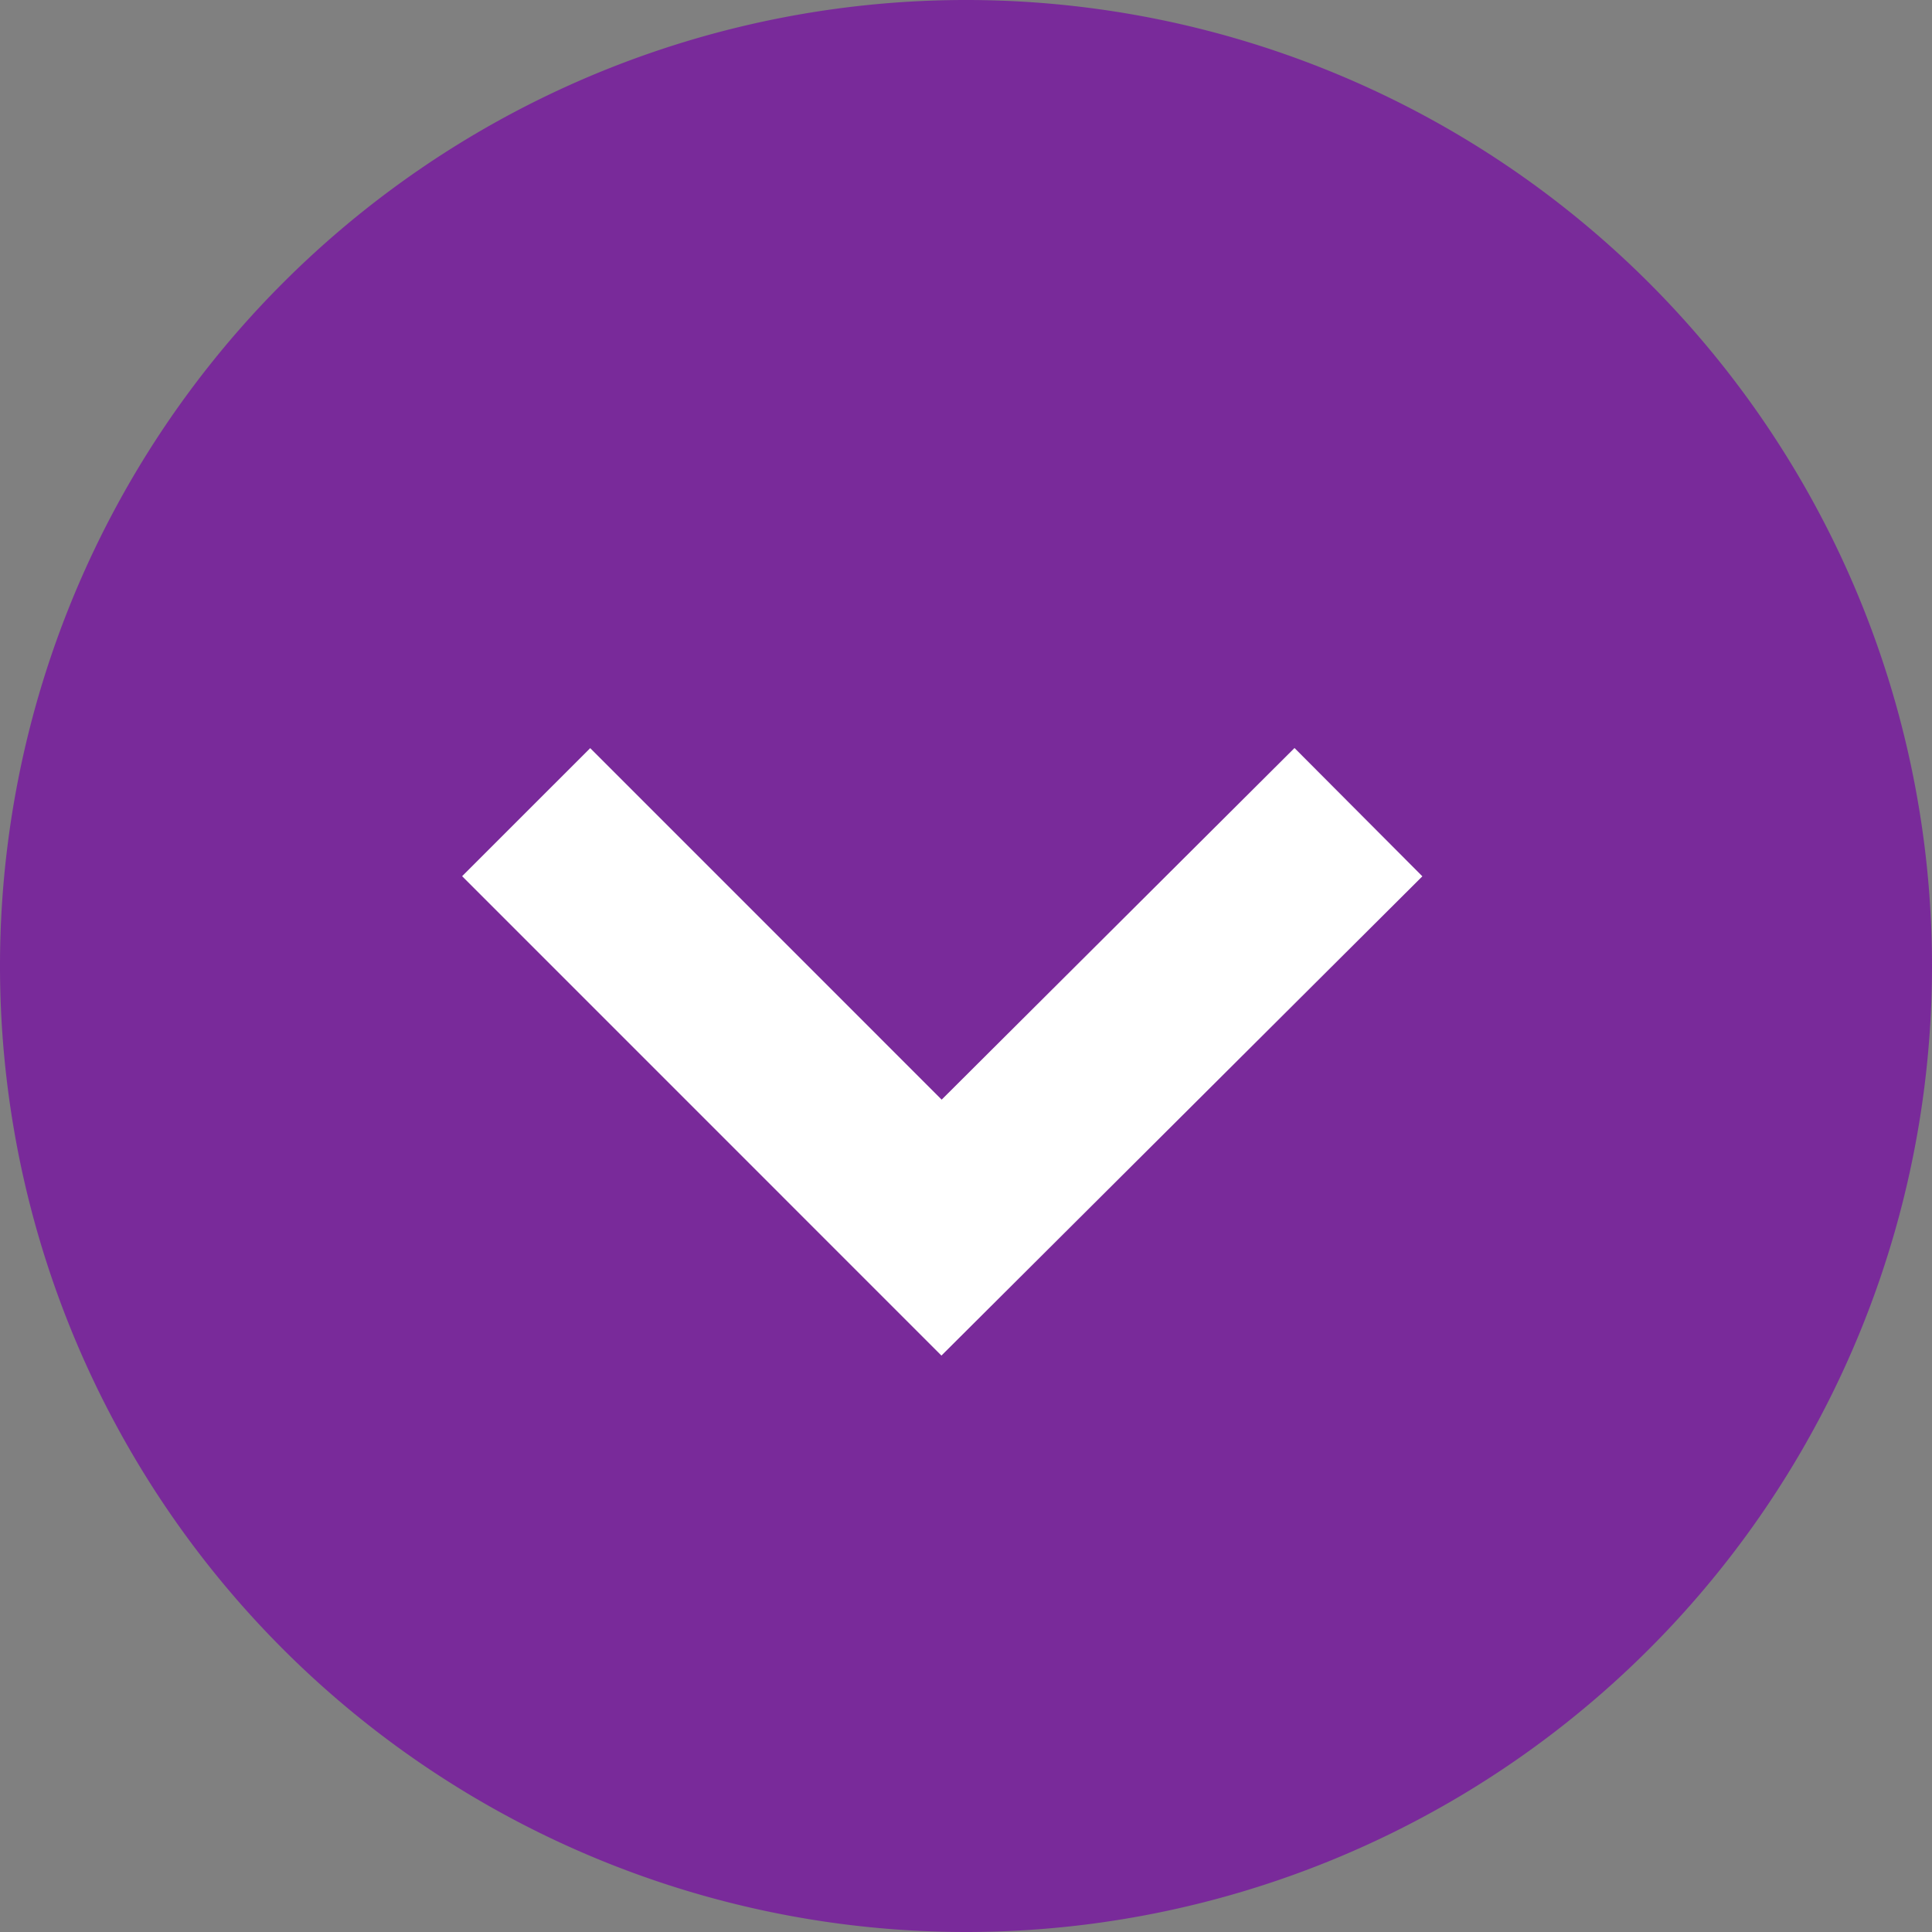 <svg xmlns="http://www.w3.org/2000/svg" width="32" height="32" viewBox="0 0 32 32">
  <rect x="0" y="0" width="32" height="32" fill="#808080" stroke="none"/>
  <g id="Group_1103042" data-name="Group 1103042" transform="translate(32 32) rotate(180)">
    <path id="Path_605492" data-name="Path 605492" d="M16,0A16,16,0,1,1,0,16,16,16,0,0,1,16,0Z" fill="#792a9a"/>
    <path id="Path_600918" data-name="Path 600918" d="M0,6.881,6.905,0l6.88,6.881" transform="translate(9.5 11.667)" fill="none" stroke="#fff" stroke-width="3"/>
  </g>
</svg>
